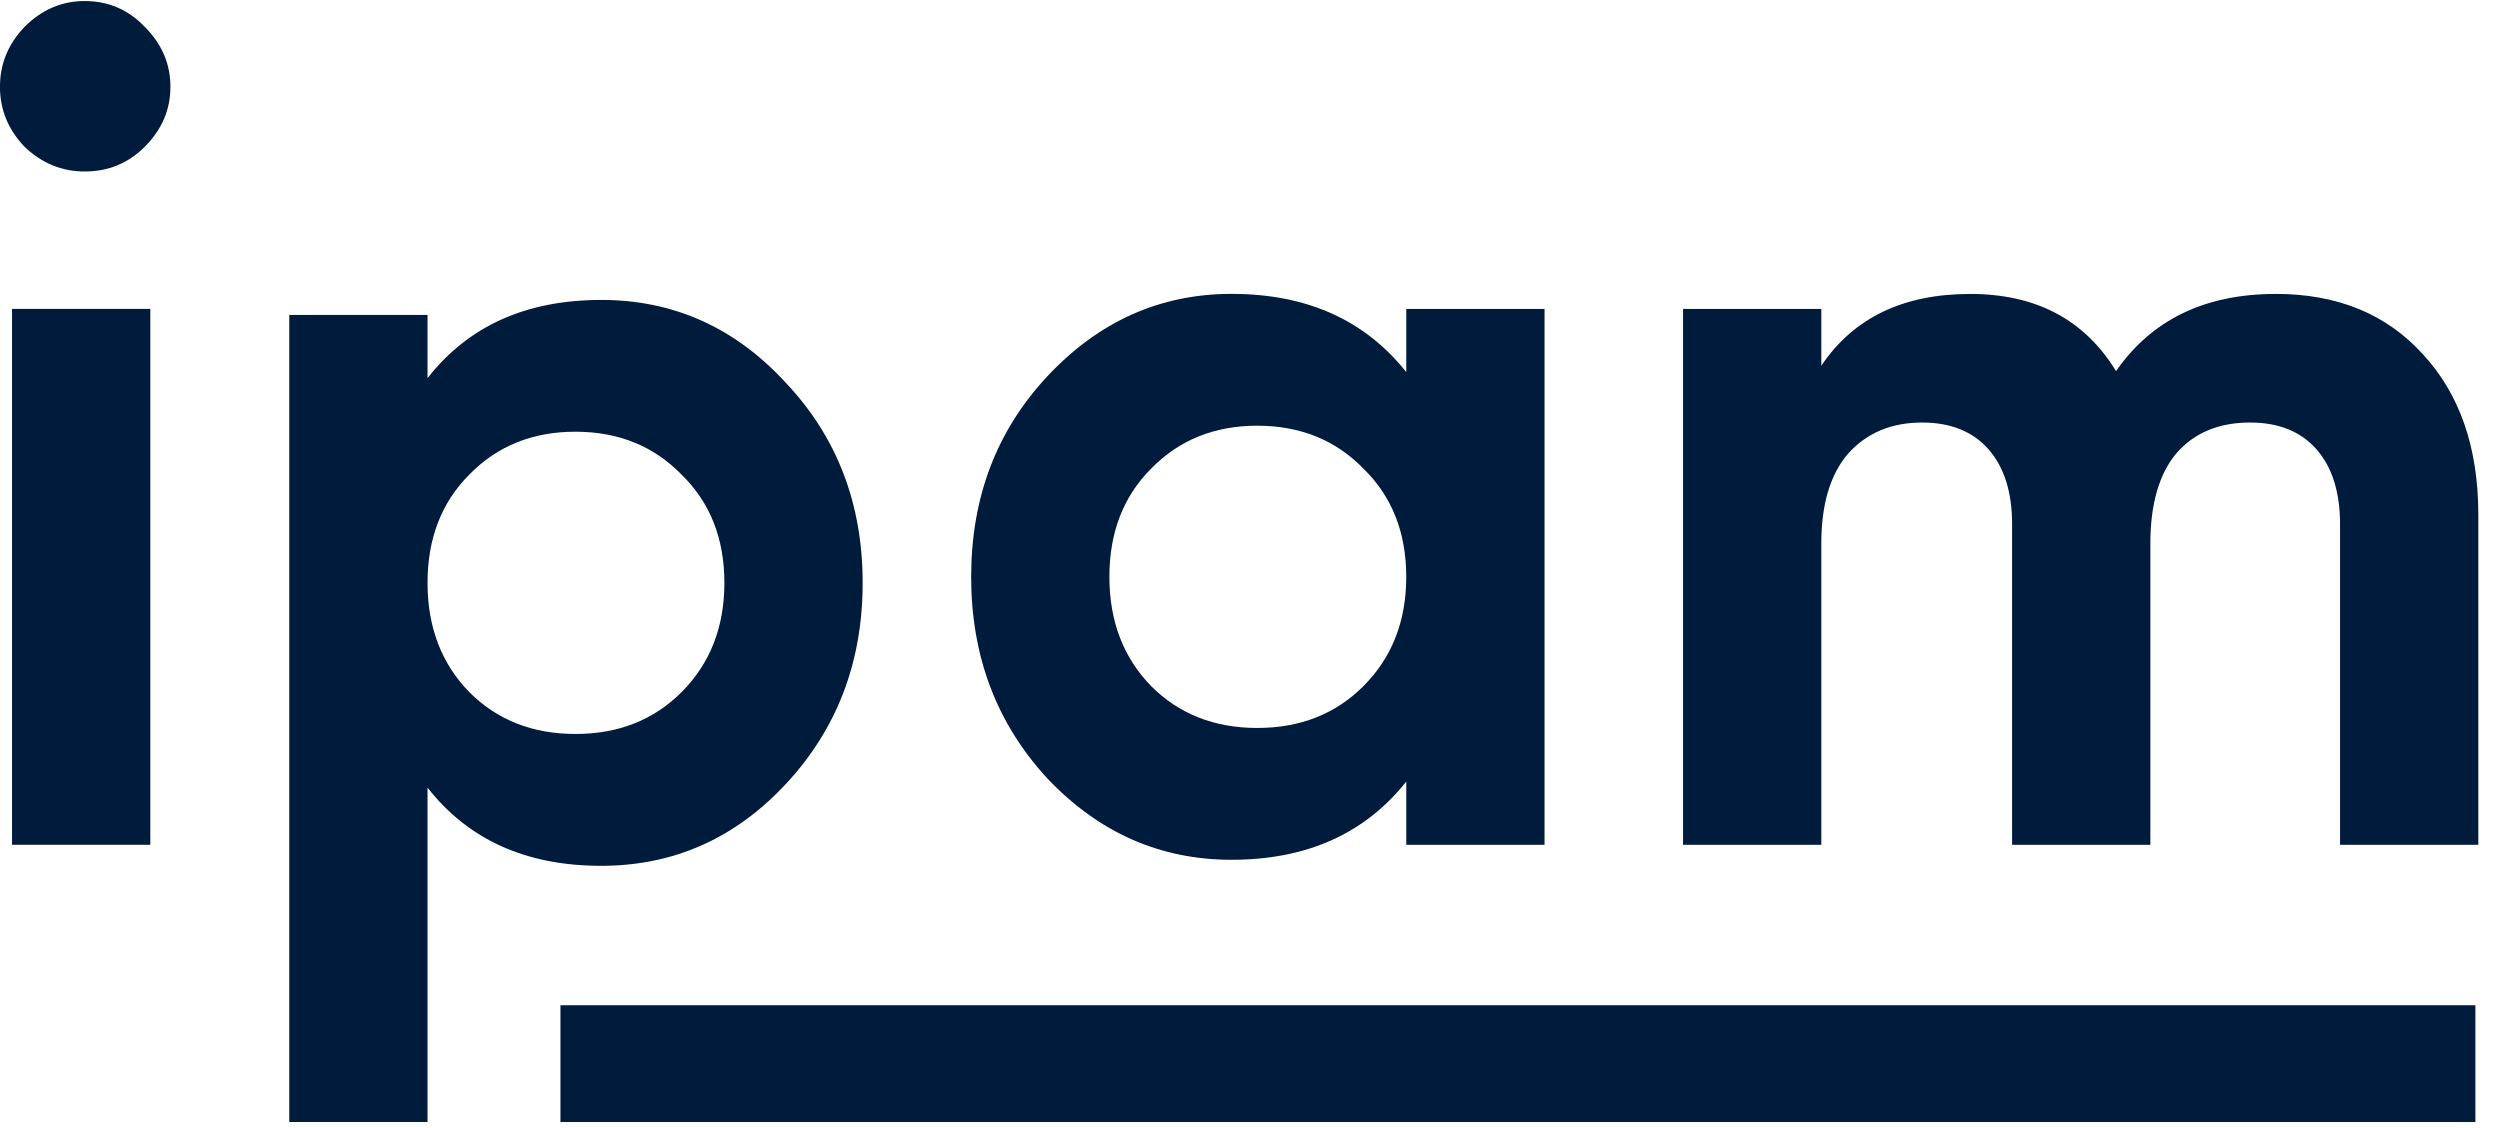 <svg fill="none" height="37" viewBox="0 0 82 37" width="82" xmlns="http://www.w3.org/2000/svg"><g fill="#001b3c"><path d="m2.777 5.625c-.75 0-1.406-.27-1.969-.809-.539-.562-.809-1.219-.809-1.969s.27-1.406.809-1.969c.562-.562 1.219-.844 1.969-.844.773 0 1.43.281 1.969.844.562.562.844 1.219.844 1.969s-.281 1.406-.844 1.969c-.539.539-1.195.809-1.969.809z"/><path d="m.395 27.709v-17.577h4.535v17.577z"/><path d="m19.718 9.837c2.367 0 4.383.902 6.046 2.707 1.687 1.781 2.531 3.973 2.531 6.574 0 2.601-.844 4.804-2.531 6.609-1.664 1.781-3.679 2.672-6.046 2.672-2.461 0-4.359-.855-5.695-2.566v10.969h-4.535v-26.472h4.535v2.074c1.336-1.711 3.234-2.566 5.695-2.566zm-4.324 12.866c.914.914 2.074 1.371 3.48 1.371 1.406 0 2.566-.457 3.48-1.371.937-.938 1.406-2.133 1.406-3.586 0-1.453-.469-2.637-1.406-3.551-.914-.937-2.074-1.406-3.48-1.406-1.406 0-2.566.469-3.48 1.406-.914.914-1.371 2.098-1.371 3.551 0 1.453.457 2.648 1.371 3.586z"/><path d="m46.126 10.132h4.535v17.577h-4.535v-2.074c-1.359 1.711-3.269 2.566-5.73 2.566-2.344 0-4.359-.89-6.046-2.672-1.664-1.804-2.496-4.008-2.496-6.609s.832-4.793 2.496-6.574c1.687-1.805 3.703-2.707 6.046-2.707 2.461 0 4.371.855 5.73 2.566zm-8.367 12.374c.914.914 2.074 1.371 3.48 1.371 1.406 0 2.566-.457 3.48-1.371.938-.937 1.406-2.133 1.406-3.586s-.469-2.637-1.406-3.551c-.914-.937-2.074-1.406-3.48-1.406-1.406 0-2.566.469-3.48 1.406-.914.914-1.371 2.098-1.371 3.551s.457 2.648 1.371 3.586z"/><path d="m74.645 9.64c2.015 0 3.621.656 4.816 1.969 1.219 1.312 1.828 3.07 1.828 5.273v10.828h-4.535v-10.511c0-1.055-.258-1.875-.773-2.461s-1.242-.879-2.179-.879c-1.031 0-1.84.34-2.426 1.02-.562.68-.844 1.664-.844 2.953v9.878h-4.535v-10.511c0-1.055-.258-1.875-.773-2.461s-1.242-.879-2.18-.879c-1.008 0-1.816.34-2.426 1.02-.586.68-.879 1.664-.879 2.953v9.878h-4.535v-17.577h4.535v1.863c1.055-1.57 2.683-2.355 4.886-2.355 2.156 0 3.75.844 4.781 2.531 1.172-1.687 2.918-2.531 5.238-2.531z"/><path d="m18.383 32.972h62.81v3.83h-62.81z"/></g></svg>